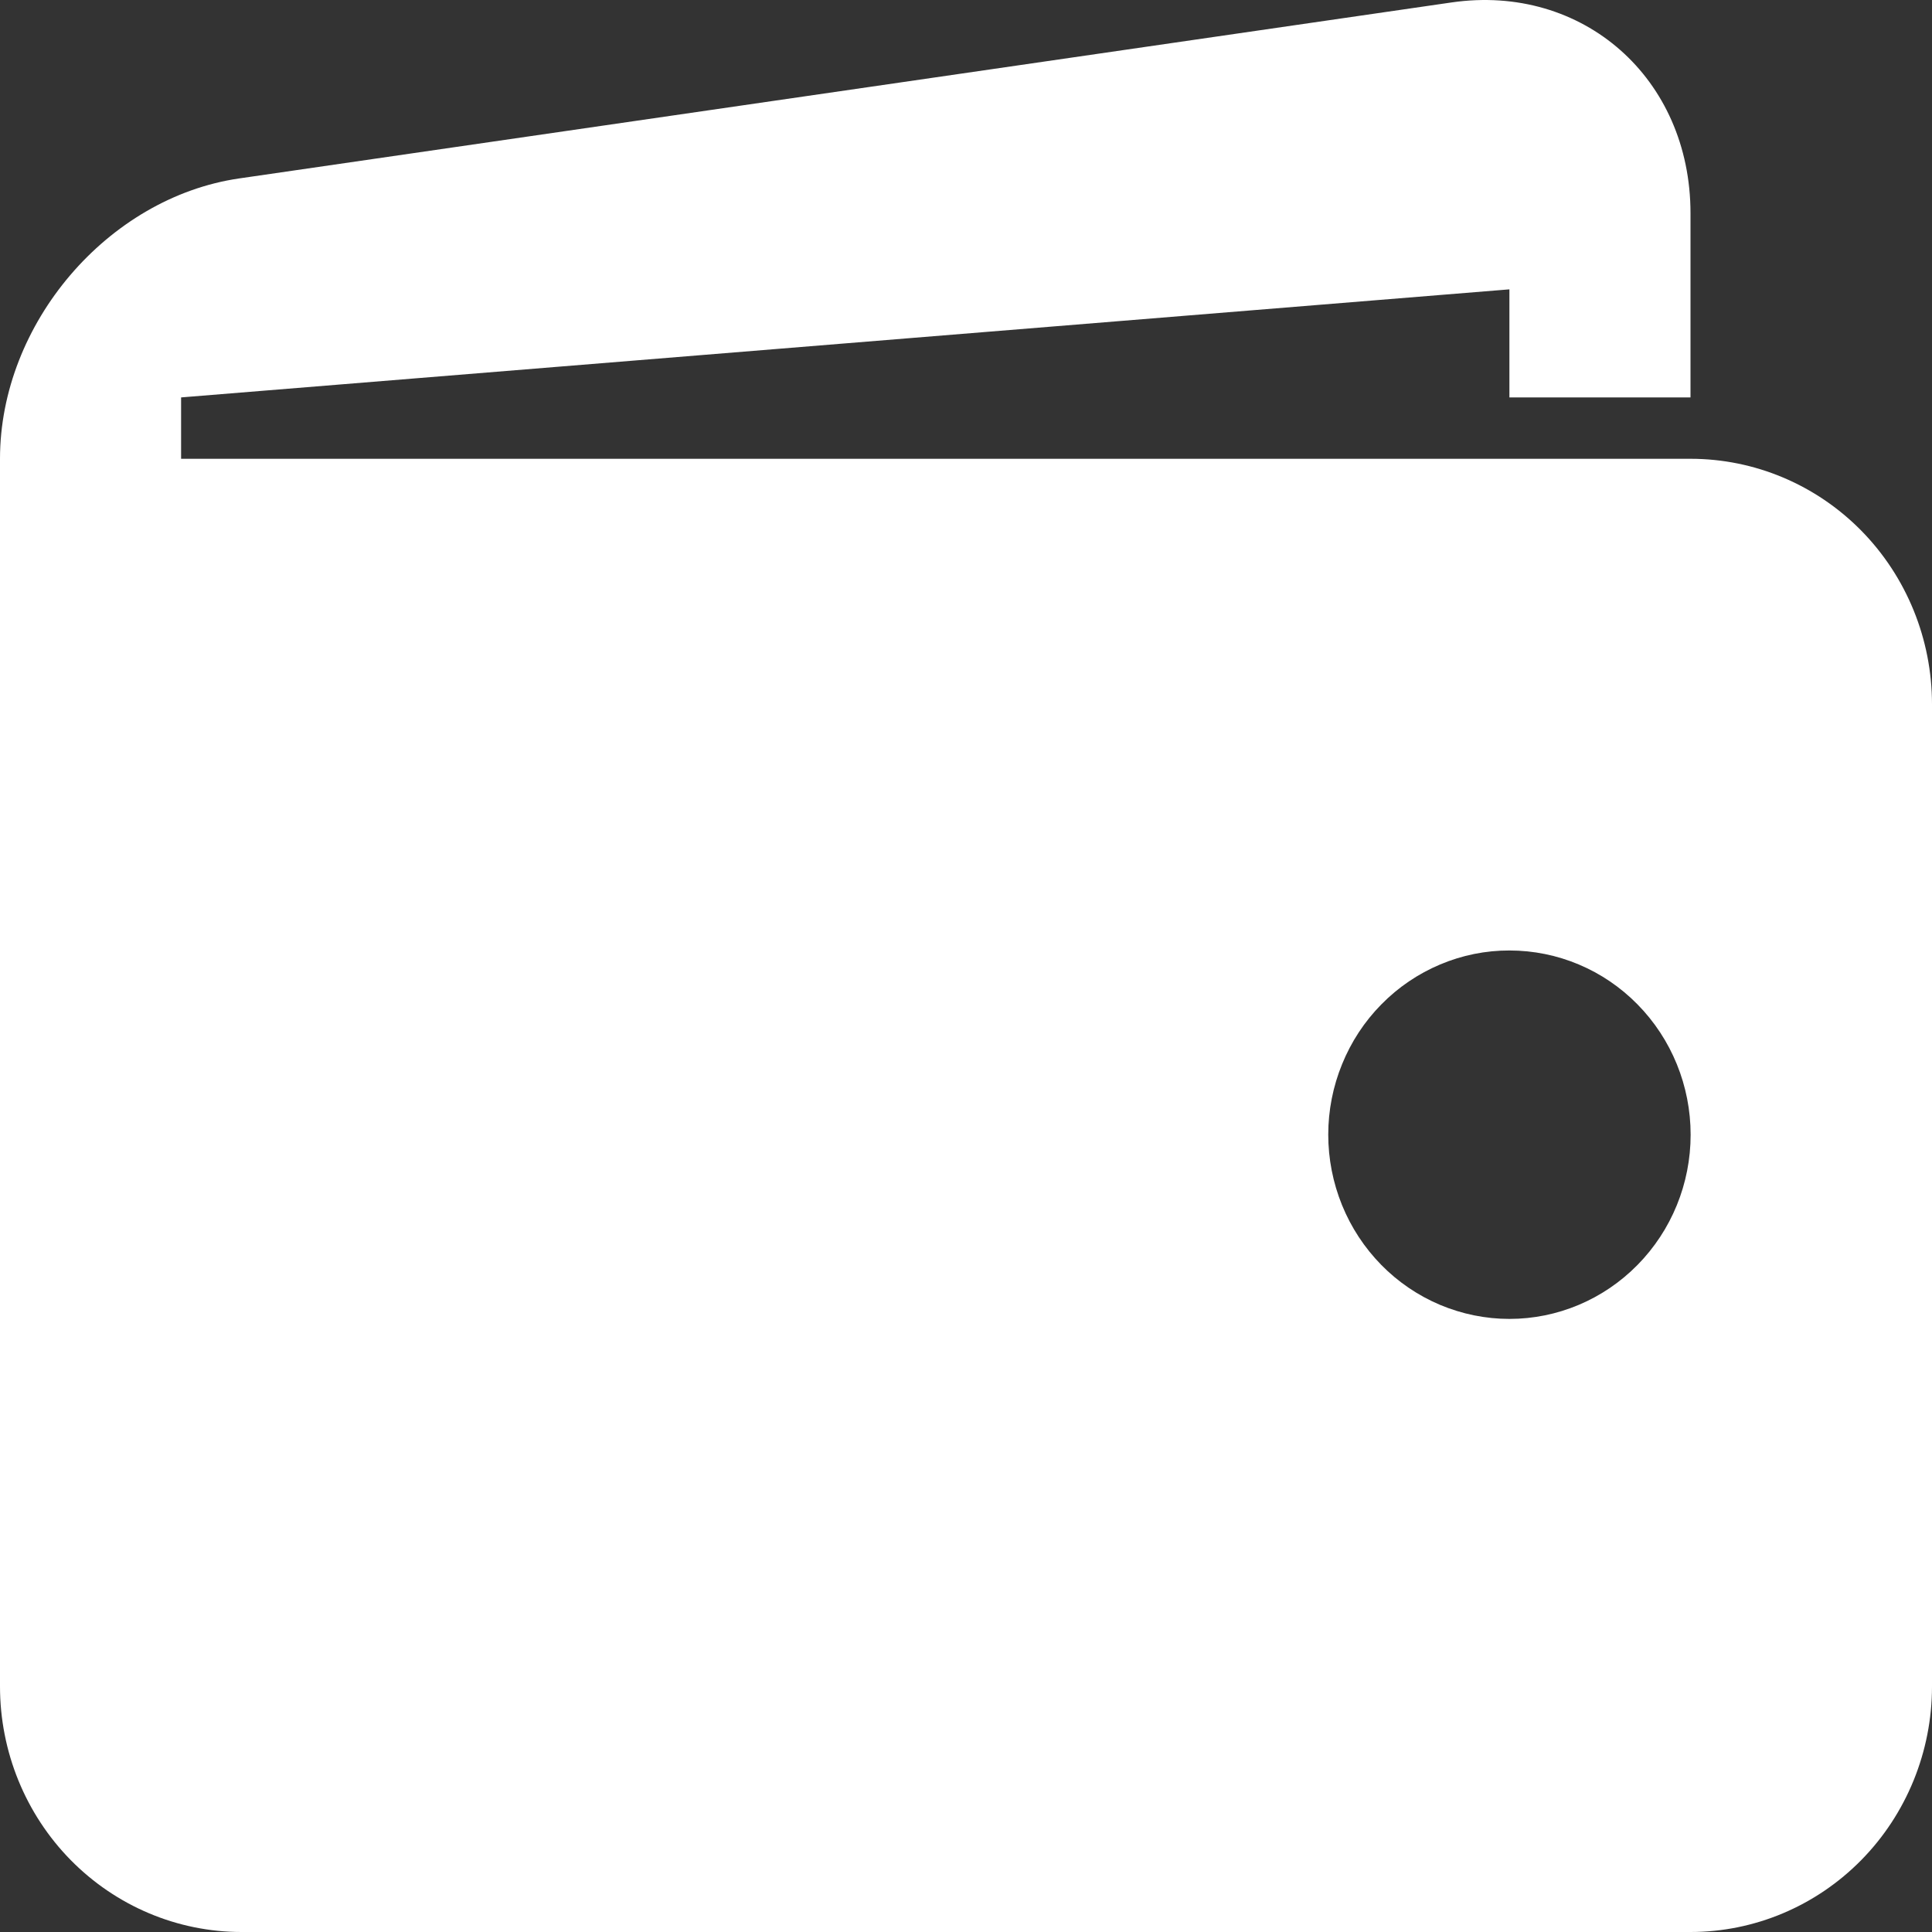 <svg width="30" height="30" viewBox="0 0 30 30" fill="none" xmlns="http://www.w3.org/2000/svg">
<rect x="0" y="0" width="30" height="30" fill="#333333" stroke="none"/>
<path d="M26.25 7.124H2.812V6.171L23.438 4.493V6.171H26.25V3.311C26.25 1.214 24.579 -0.258 22.539 0.038L3.712 2.771C1.671 3.069 0 5.027 0 7.124V26.187C0 27.198 0.395 28.168 1.098 28.883C1.802 29.598 2.755 30 3.75 30H26.25C27.245 30 28.198 29.598 28.902 28.883C29.605 28.168 30 27.198 30 26.187V10.936C30 9.925 29.605 8.955 28.902 8.24C28.198 7.525 27.245 7.124 26.25 7.124ZM23.438 20.48C23.068 20.48 22.702 20.405 22.361 20.262C22.02 20.118 21.709 19.907 21.448 19.641C21.187 19.375 20.98 19.06 20.839 18.713C20.698 18.366 20.625 17.994 20.625 17.618C20.625 17.243 20.698 16.871 20.84 16.524C20.981 16.177 21.188 15.861 21.45 15.596C21.711 15.33 22.021 15.12 22.363 14.976C22.704 14.832 23.07 14.758 23.439 14.759C24.186 14.759 24.901 15.06 25.428 15.597C25.956 16.134 26.252 16.861 26.252 17.62C26.252 18.379 25.955 19.106 25.427 19.642C24.899 20.179 24.184 20.48 23.438 20.48Z" fill="white"/>
</svg>
